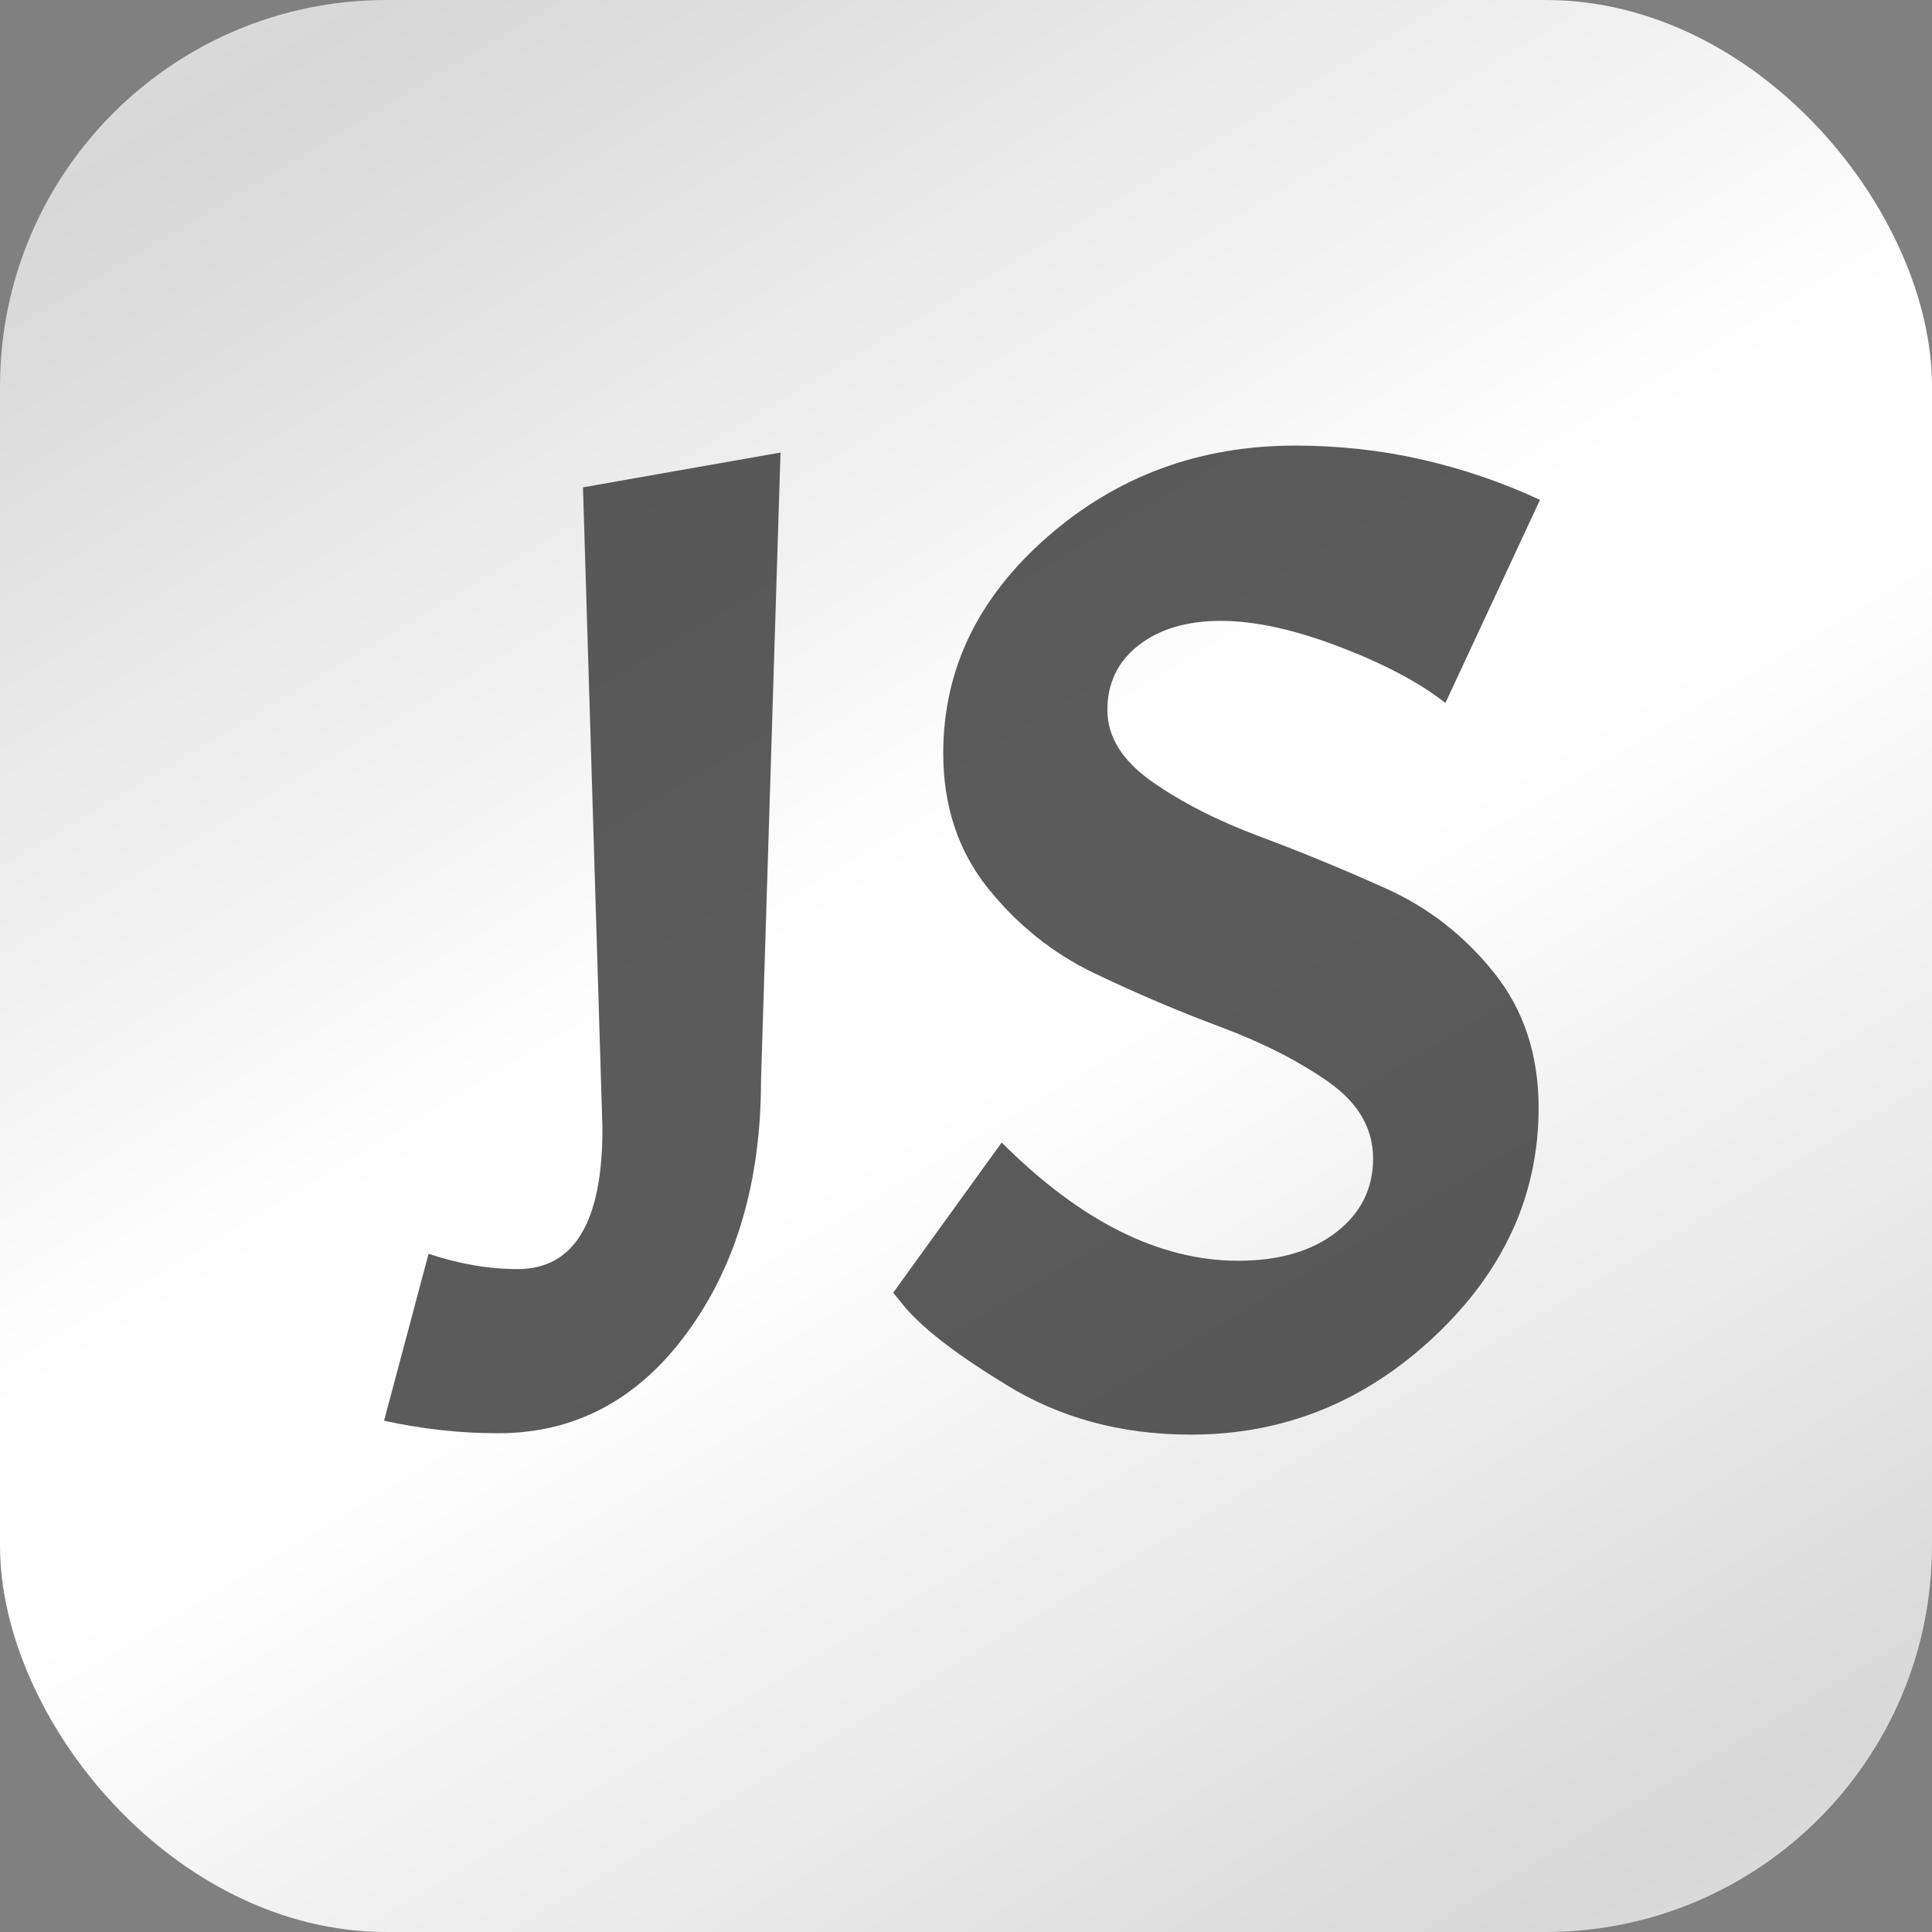<?xml version="1.0" encoding="utf-8"?>
<svg viewBox="0 0 500 500" xmlns="http://www.w3.org/2000/svg" xmlns:xlink="http://www.w3.org/1999/xlink">
  <rect x="0" y="0" width="500" height="500" fill="#808080" stroke="none"/>
  <defs>
    <linearGradient id="gradient-2-0" gradientUnits="userSpaceOnUse" x1="250" y1="0" x2="250" y2="500" spreadMethod="reflect" gradientTransform="matrix(0.858, -0.513, 0.598, 1, -114.03, 128.486)" xlink:href="#gradient-2"/>
    <linearGradient id="gradient-2">
      <stop offset="0" style="stop-color: rgb(215, 215, 215);"/>
      <stop offset="0.45" style="stop-color: rgb(255, 255, 255);"/>
      <stop offset="0.55" style="stop-color: rgb(255, 255, 255);"/>
      <stop offset="1" style="stop-color: rgb(216, 216, 217);"/>
    </linearGradient>
  </defs>
  <rect style="fill: url(#gradient-2-0); paint-order: fill;" width="500" height="500" rx="100" ry="100"/>
  <path d="M 240.65 216.438 Q 225.89 216.438 211.13 213.198 L 222.65 169.998 Q 234.53 173.958 245.69 173.958 Q 267.65 173.958 267.65 137.598 L 262.61 -28.362 L 313.73 -37.362 L 308.69 124.998 Q 308.69 164.238 289.61 190.338 Q 270.53 216.438 240.65 216.438 Z M 370.968 141.198 Q 401.568 171.798 432.168 171.798 Q 448.008 171.798 457.548 164.418 Q 467.088 157.038 467.088 145.338 Q 467.088 133.638 455.568 125.538 Q 444.048 117.438 427.668 111.318 Q 411.288 105.198 395.088 97.458 Q 378.888 89.718 367.368 75.318 Q 355.848 60.918 355.848 40.398 Q 355.848 7.998 382.848 -15.582 Q 409.848 -39.162 446.928 -39.162 Q 463.848 -39.162 479.688 -35.562 Q 495.528 -31.962 510.288 -25.122 L 485.808 27.438 Q 475.728 19.518 458.268 12.858 Q 440.808 6.198 427.668 6.198 Q 414.528 6.198 406.428 12.498 Q 398.328 18.798 398.328 29.238 Q 398.328 39.678 409.848 47.778 Q 421.368 55.878 437.748 61.998 Q 454.128 68.118 470.508 75.498 Q 486.888 82.878 498.408 97.278 Q 509.928 111.678 509.928 132.198 Q 509.928 166.038 482.928 191.418 Q 455.928 216.798 419.928 216.798 Q 392.928 216.798 372.048 203.838 Q 353.688 192.678 346.128 184.038 L 342.888 180.078 Z" transform="matrix(1, 0, 0, 1, -111.736, 154.483)" style="fill: rgb(51, 51, 51); fill-opacity: 0.8; white-space: pre;"/>
  <path transform="matrix(1, 0, 0, 1, -111.736, 154.483)" style="fill: rgb(51, 51, 51); fill-opacity: 0.8; white-space: pre;"/>
</svg>